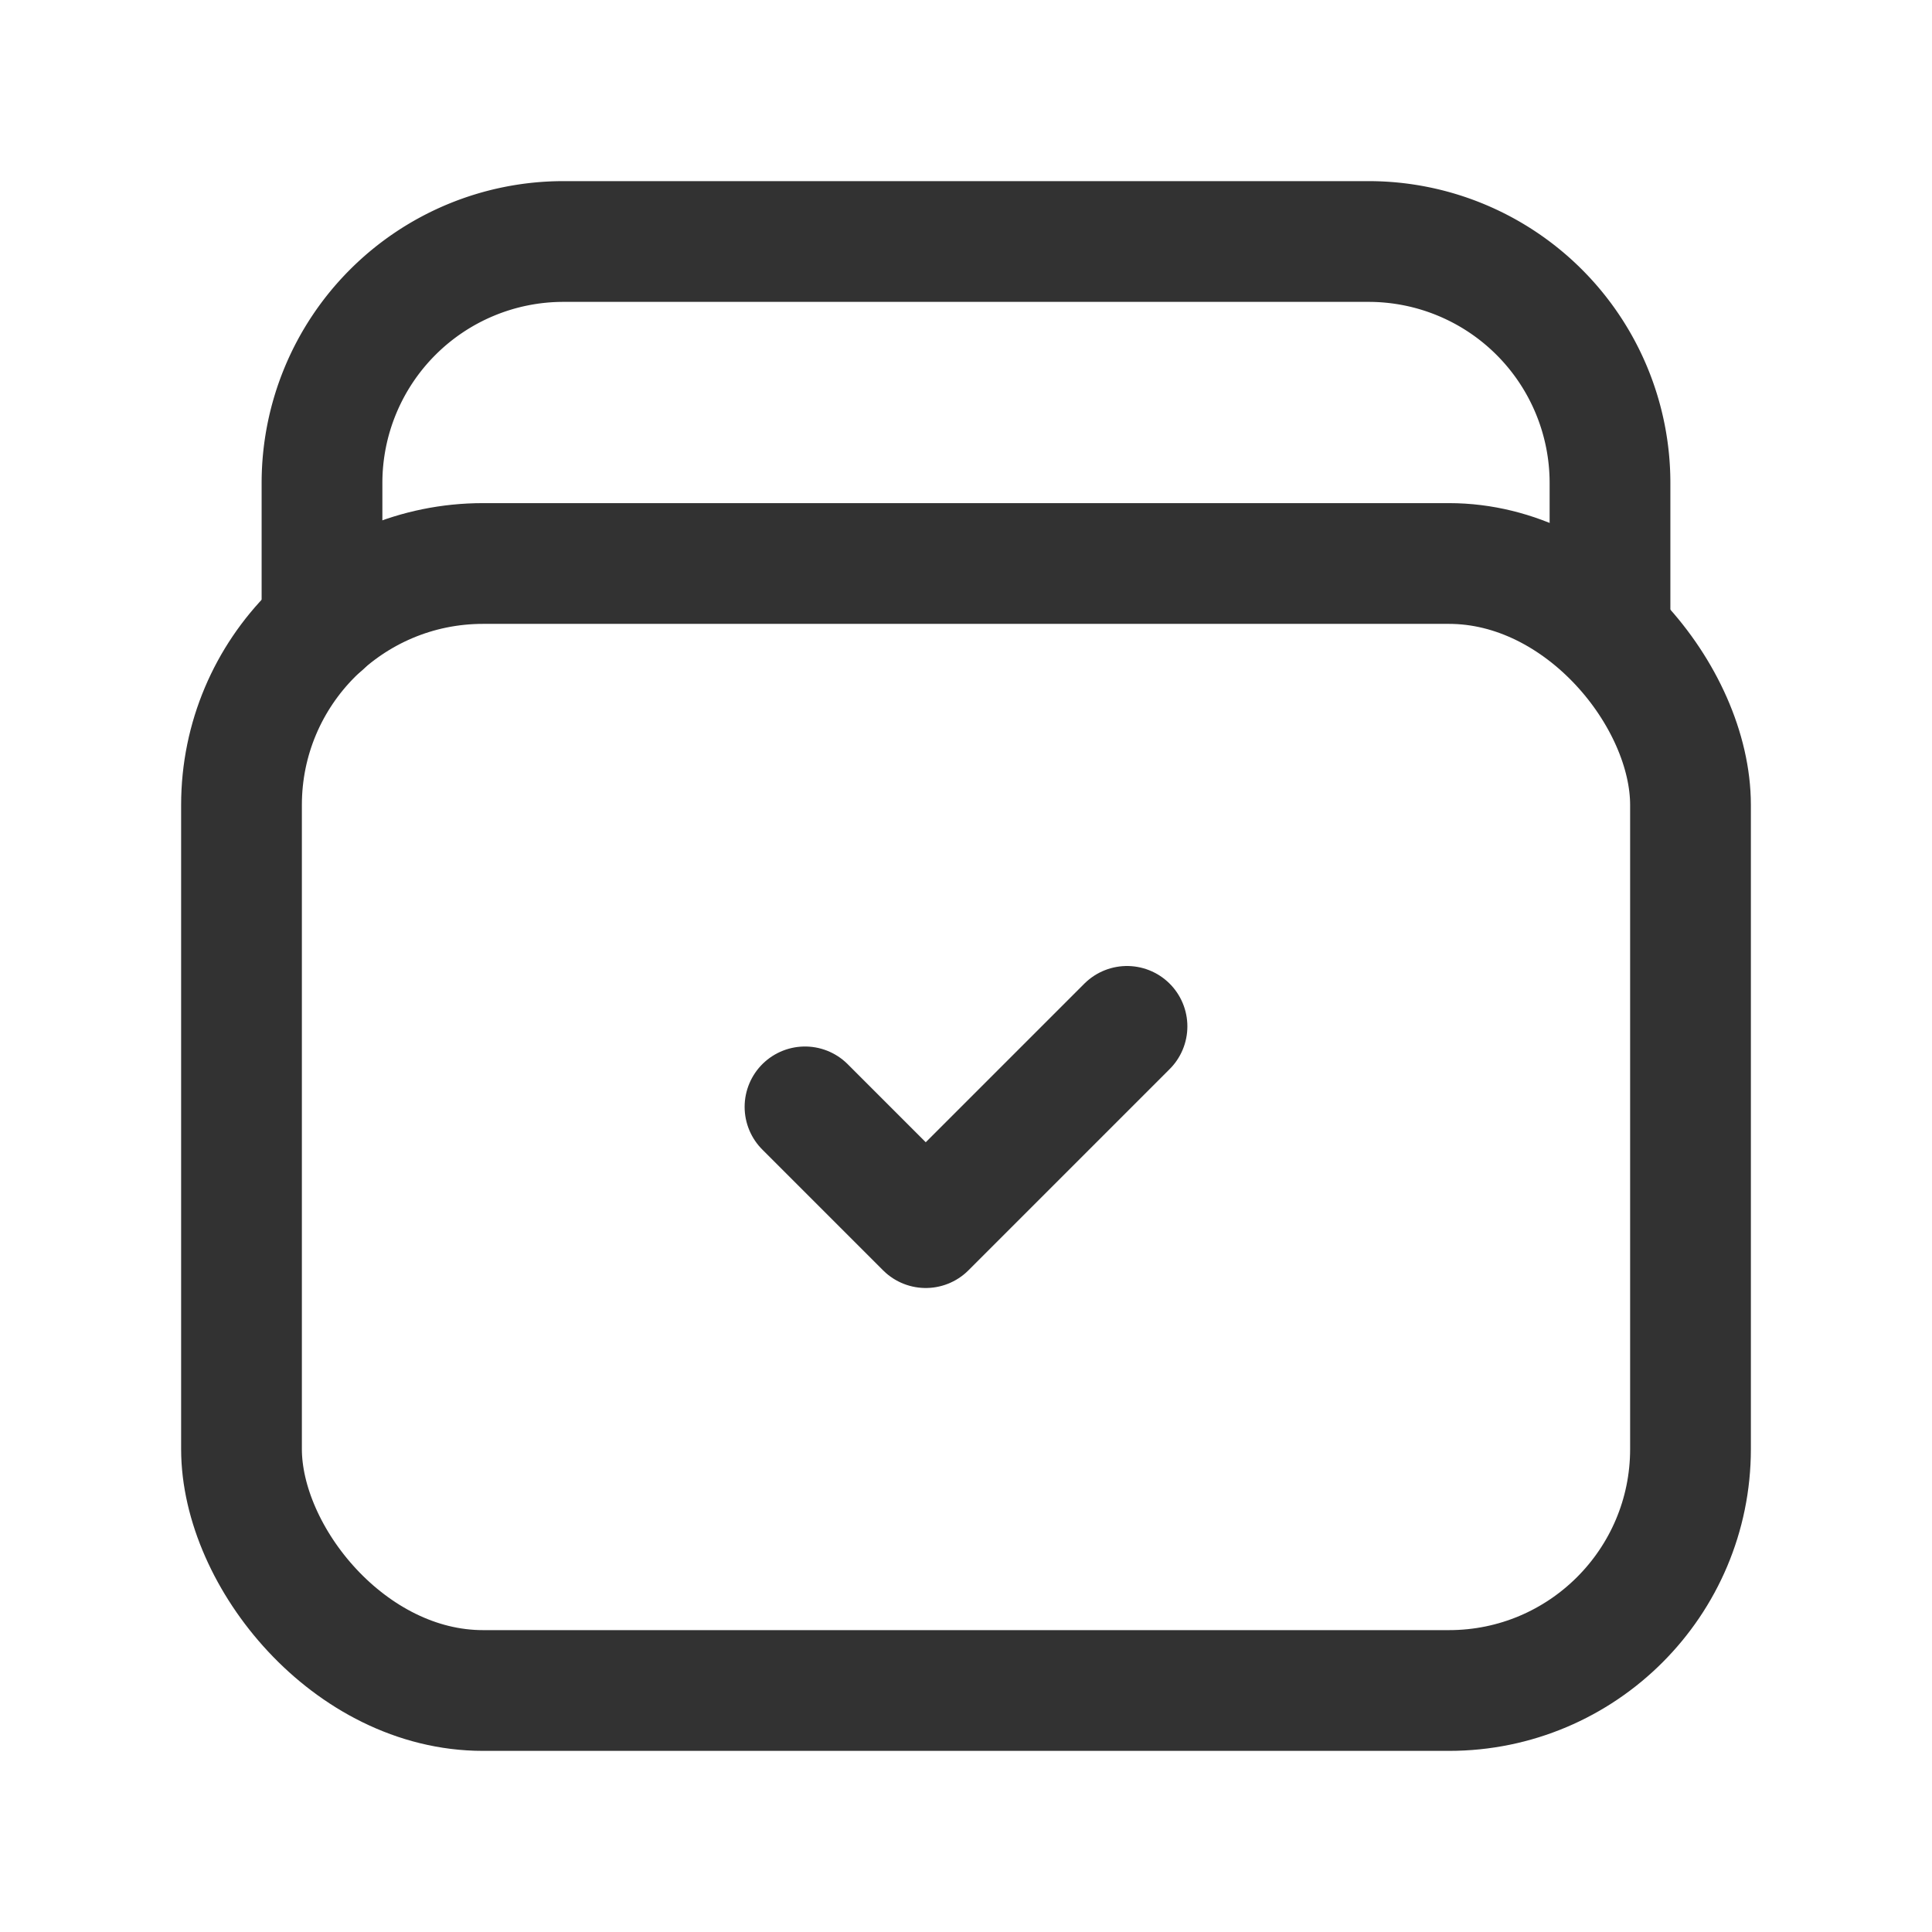 <svg xmlns="http://www.w3.org/2000/svg" viewBox="0 0 24 24"><path d="M14,12.75l-2.5,2.5L10,13.75" fill="none" stroke="#323232" stroke-linecap="round" stroke-linejoin="round" stroke-width="1.5"/><path d="M20,7.766V6a3,3,0,0,0-3-3H7A3,3,0,0,0,4,6V7.766" fill="none" stroke="#323232" stroke-linecap="round" stroke-linejoin="round" stroke-width="1.5"/><rect x="3" y="7" width="18" height="14" rx="3" stroke-width="1.5" stroke="#323232" stroke-linecap="round" stroke-linejoin="round" fill="none"/></svg>